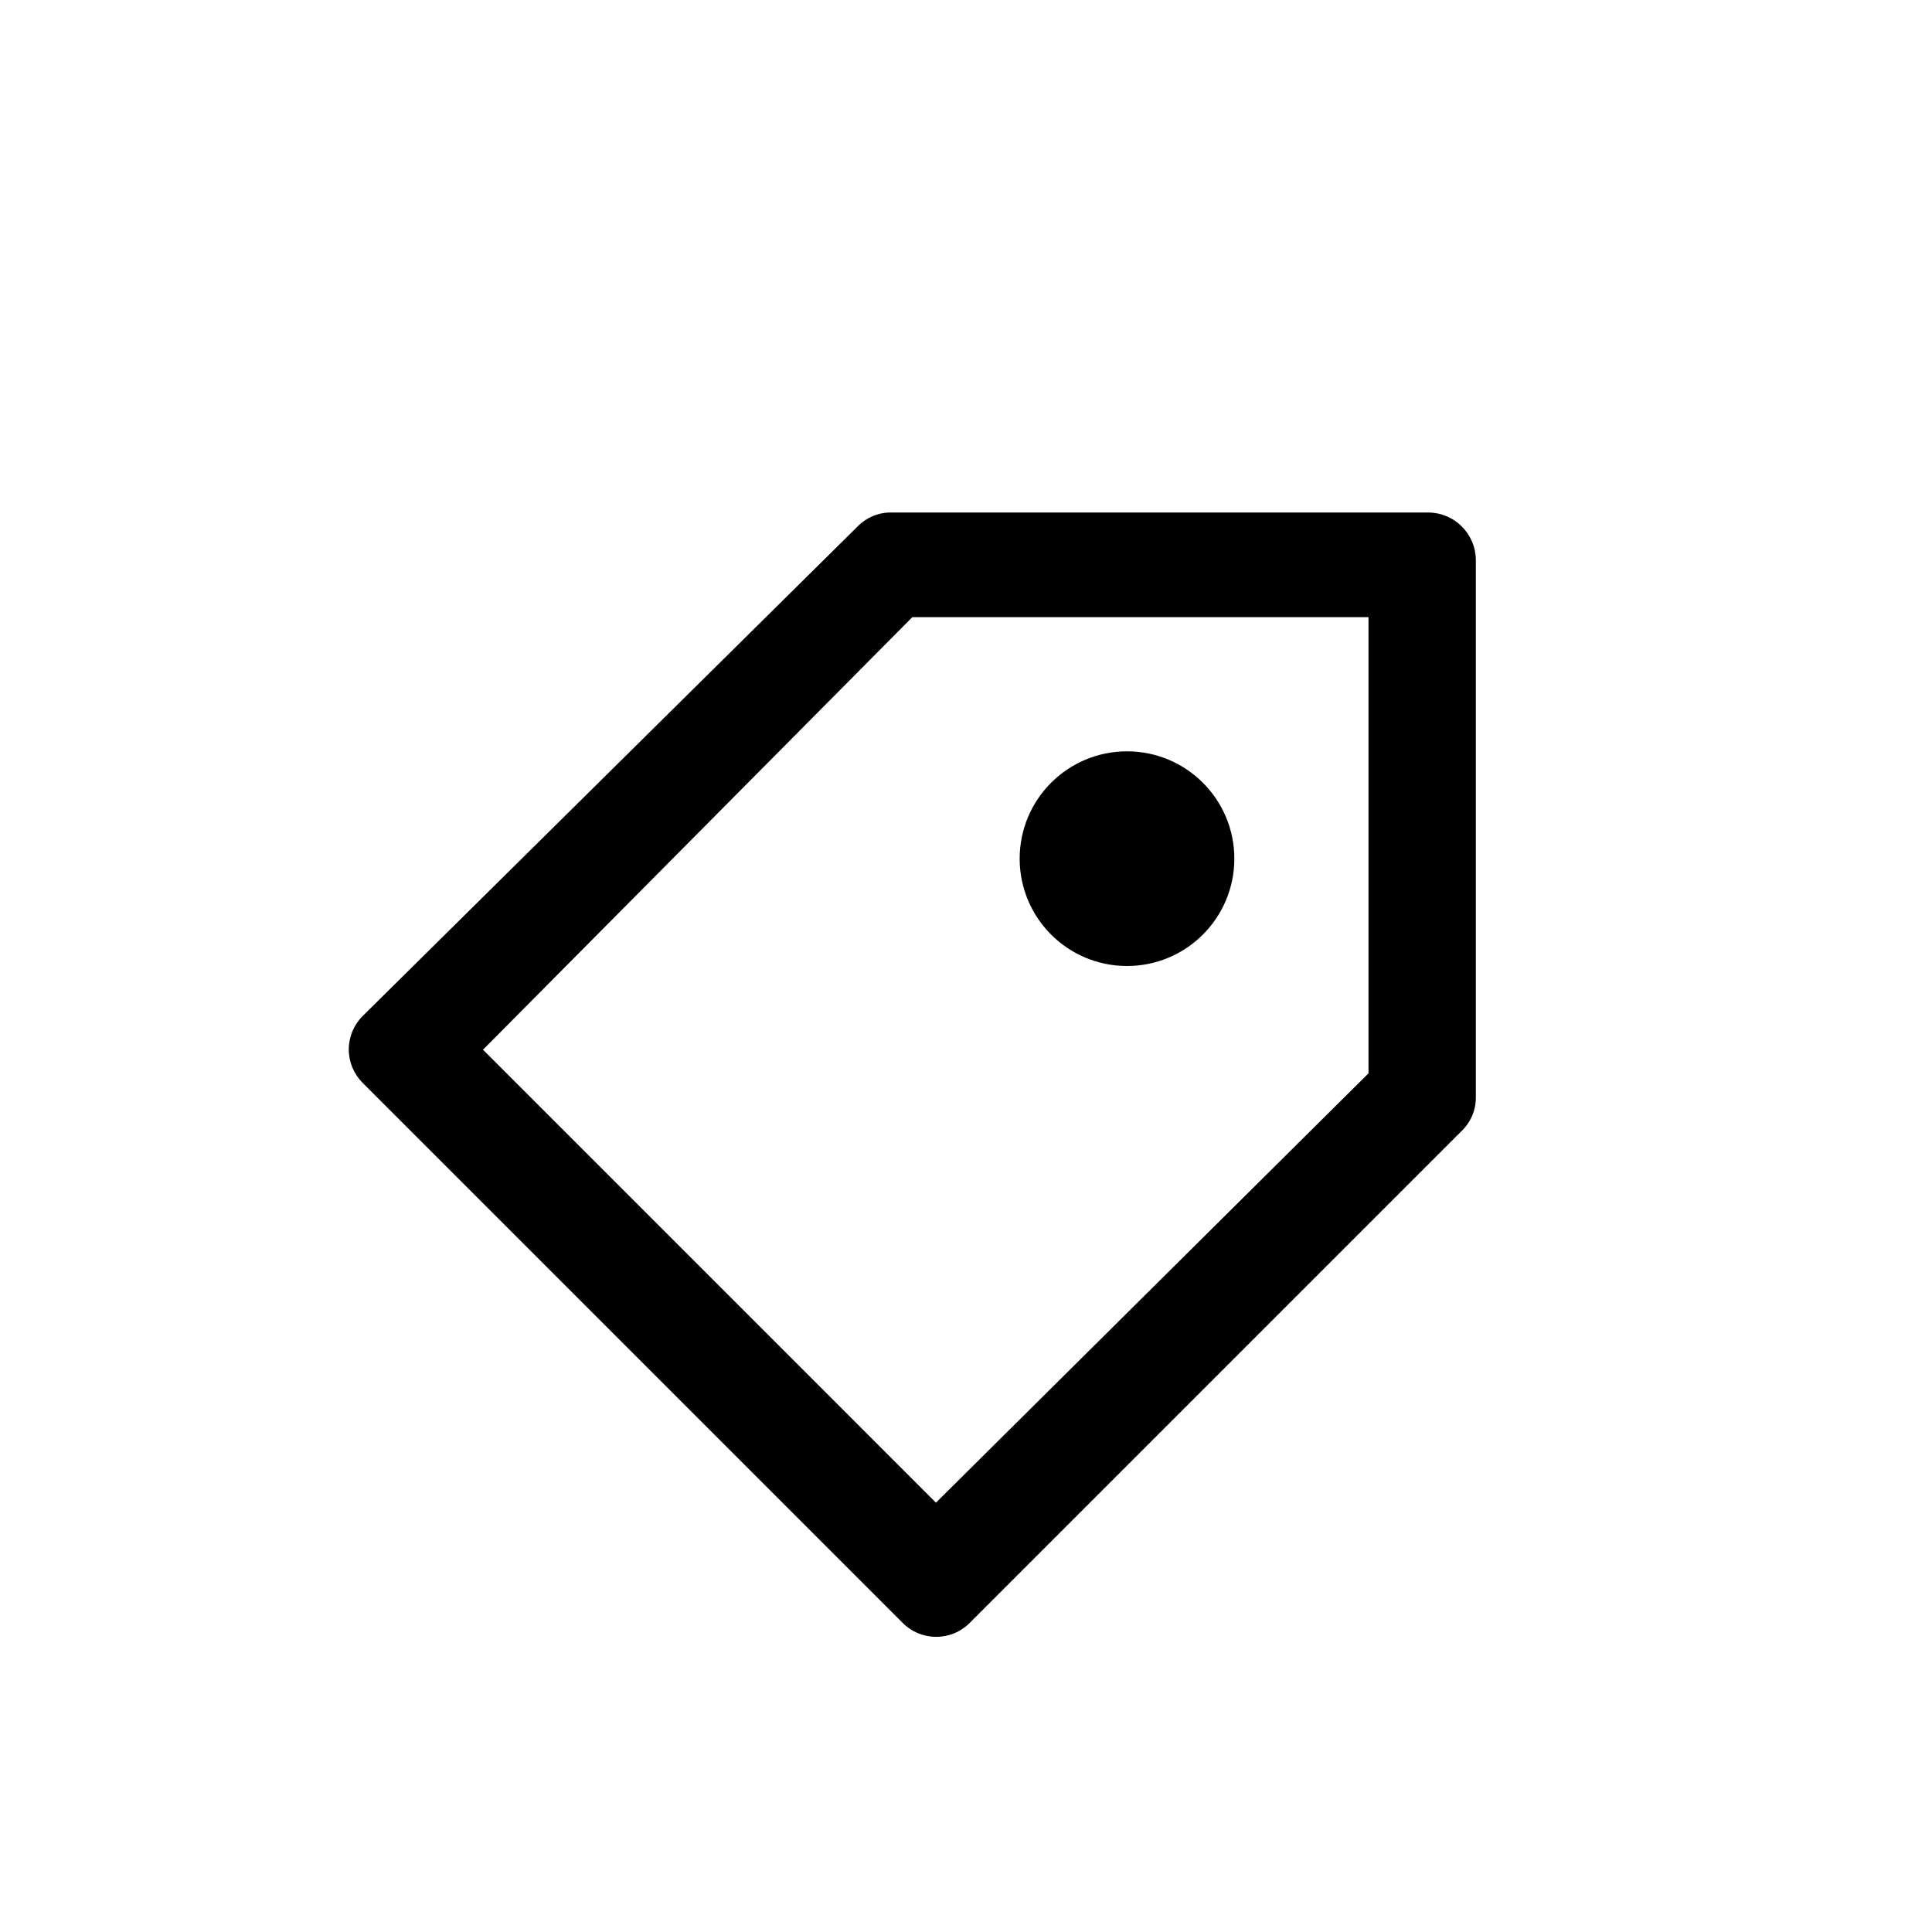 <svg width="36" height="36" viewBox="0 0 36 36" fill="none" xmlns="http://www.w3.org/2000/svg">
<path d="M21 18C22.105 18 23 17.105 23 16C23 14.895 22.105 14 21 14C19.895 14 19 14.895 19 16C19 17.105 19.895 18 21 18Z" fill="black"/>
<path d="M16.82 30.24C16.902 30.323 16.999 30.388 17.106 30.433C17.214 30.477 17.329 30.5 17.445 30.5C17.561 30.5 17.676 30.477 17.784 30.433C17.891 30.388 17.988 30.323 18.07 30.24L27.24 21.07C27.324 20.988 27.39 20.89 27.435 20.782C27.48 20.674 27.502 20.557 27.5 20.44V10.44C27.5 10.323 27.477 10.207 27.432 10.099C27.387 9.991 27.322 9.893 27.239 9.811C27.157 9.728 27.059 9.662 26.951 9.618C26.843 9.573 26.727 9.55 26.61 9.55H16.61C16.493 9.548 16.377 9.57 16.268 9.615C16.16 9.66 16.062 9.726 15.98 9.81L6.76 18.93C6.677 19.012 6.612 19.109 6.567 19.216C6.522 19.324 6.499 19.439 6.499 19.555C6.499 19.671 6.522 19.786 6.567 19.894C6.612 20.001 6.677 20.098 6.76 20.18L16.82 30.24ZM17 11.5H25.5V20L17.44 28L9 19.56L17 11.5Z" fill="black"/>
</svg>

